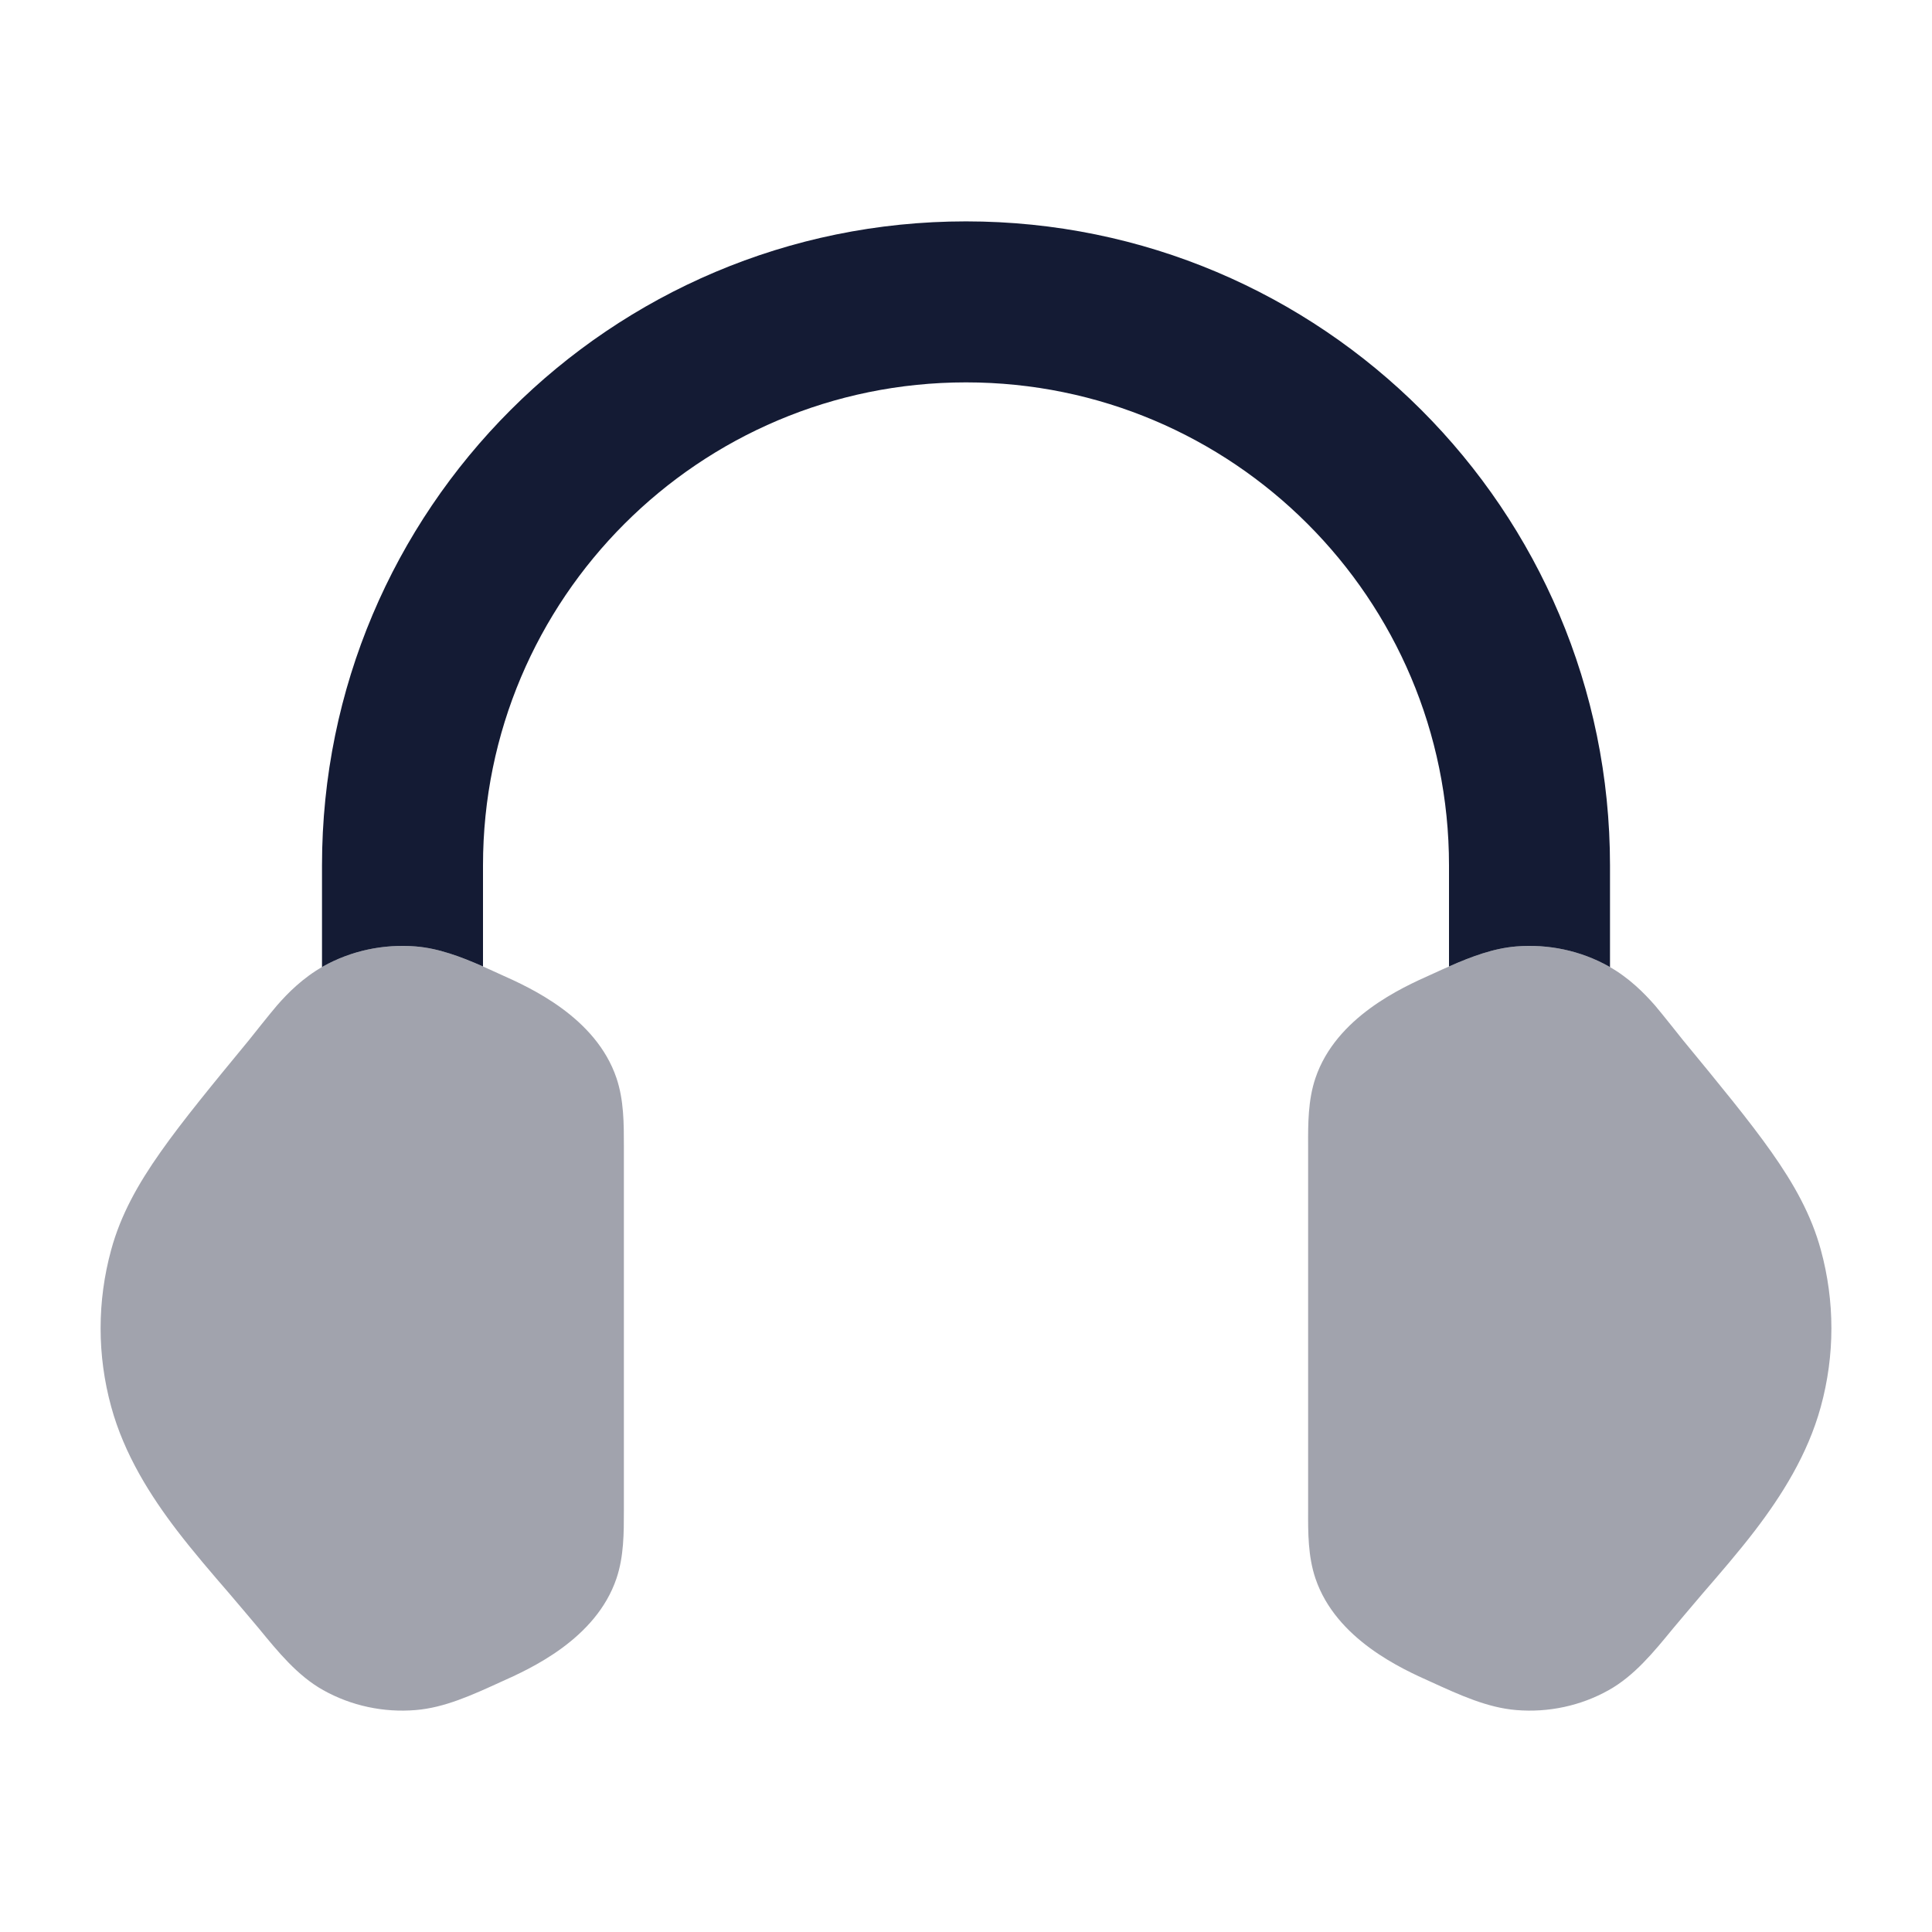 <svg width="24" height="24" viewBox="0 0 24 24" fill="none" xmlns="http://www.w3.org/2000/svg">
<path opacity="0.4" d="M18.836 11.757C19.234 11.725 19.636 11.809 19.985 12.005C20.236 12.146 20.423 12.335 20.559 12.49C20.633 12.576 20.905 12.919 20.905 12.919L20.905 12.919C21.361 13.473 21.73 13.921 22.004 14.309C22.287 14.71 22.501 15.093 22.619 15.526C22.794 16.165 22.794 16.835 22.619 17.474C22.456 18.071 22.128 18.585 21.8 19.014C21.602 19.273 21.361 19.552 21.149 19.797L21.149 19.797C21.033 19.932 20.781 20.232 20.781 20.232C20.54 20.526 20.302 20.817 19.985 20.995C19.636 21.191 19.234 21.276 18.836 21.243C18.479 21.214 18.137 21.058 17.774 20.892C17.418 20.733 16.597 20.365 16.341 19.608C16.248 19.333 16.249 19.038 16.25 18.765V14.236C16.249 13.962 16.248 13.667 16.341 13.392C16.597 12.635 17.418 12.267 17.774 12.108C18.137 11.942 18.479 11.786 18.836 11.757Z" fill="#141B34"/>
<path opacity="0.4" d="M5.163 11.757C4.766 11.725 4.364 11.809 4.014 12.005C3.764 12.146 3.576 12.335 3.441 12.49C3.366 12.576 3.094 12.919 3.094 12.919L3.094 12.919C2.638 13.473 2.269 13.921 1.996 14.309C1.713 14.71 1.499 15.093 1.381 15.526C1.206 16.165 1.206 16.835 1.381 17.474C1.544 18.071 1.872 18.585 2.2 19.014C2.398 19.273 2.638 19.552 2.85 19.797L2.85 19.797C2.966 19.932 3.218 20.232 3.218 20.232C3.459 20.526 3.697 20.817 4.014 20.995C4.364 21.191 4.766 21.276 5.163 21.243C5.521 21.214 5.862 21.058 6.225 20.892C6.581 20.733 7.402 20.365 7.658 19.608C7.751 19.333 7.75 19.038 7.75 18.765V14.236C7.75 13.962 7.751 13.667 7.658 13.392C7.402 12.635 6.581 12.267 6.225 12.108C5.862 11.942 5.521 11.786 5.163 11.757Z" fill="#141B34"/>
<path d="M6 10.75C6 7.436 8.686 4.75 12 4.75C15.313 4.75 18 7.436 18 10.75V12.006C18.281 11.882 18.554 11.78 18.836 11.757C19.234 11.725 19.636 11.809 19.985 12.005C19.99 12.008 19.995 12.011 20 12.014V10.75C20 6.332 16.418 2.75 12 2.75C7.581 2.75 4 6.332 4 10.75V12.014C4.005 12.011 4.01 12.008 4.014 12.005C4.364 11.809 4.766 11.725 5.163 11.757C5.446 11.78 5.719 11.882 6 12.006V10.75Z" fill="#141B34"/>
</svg>
